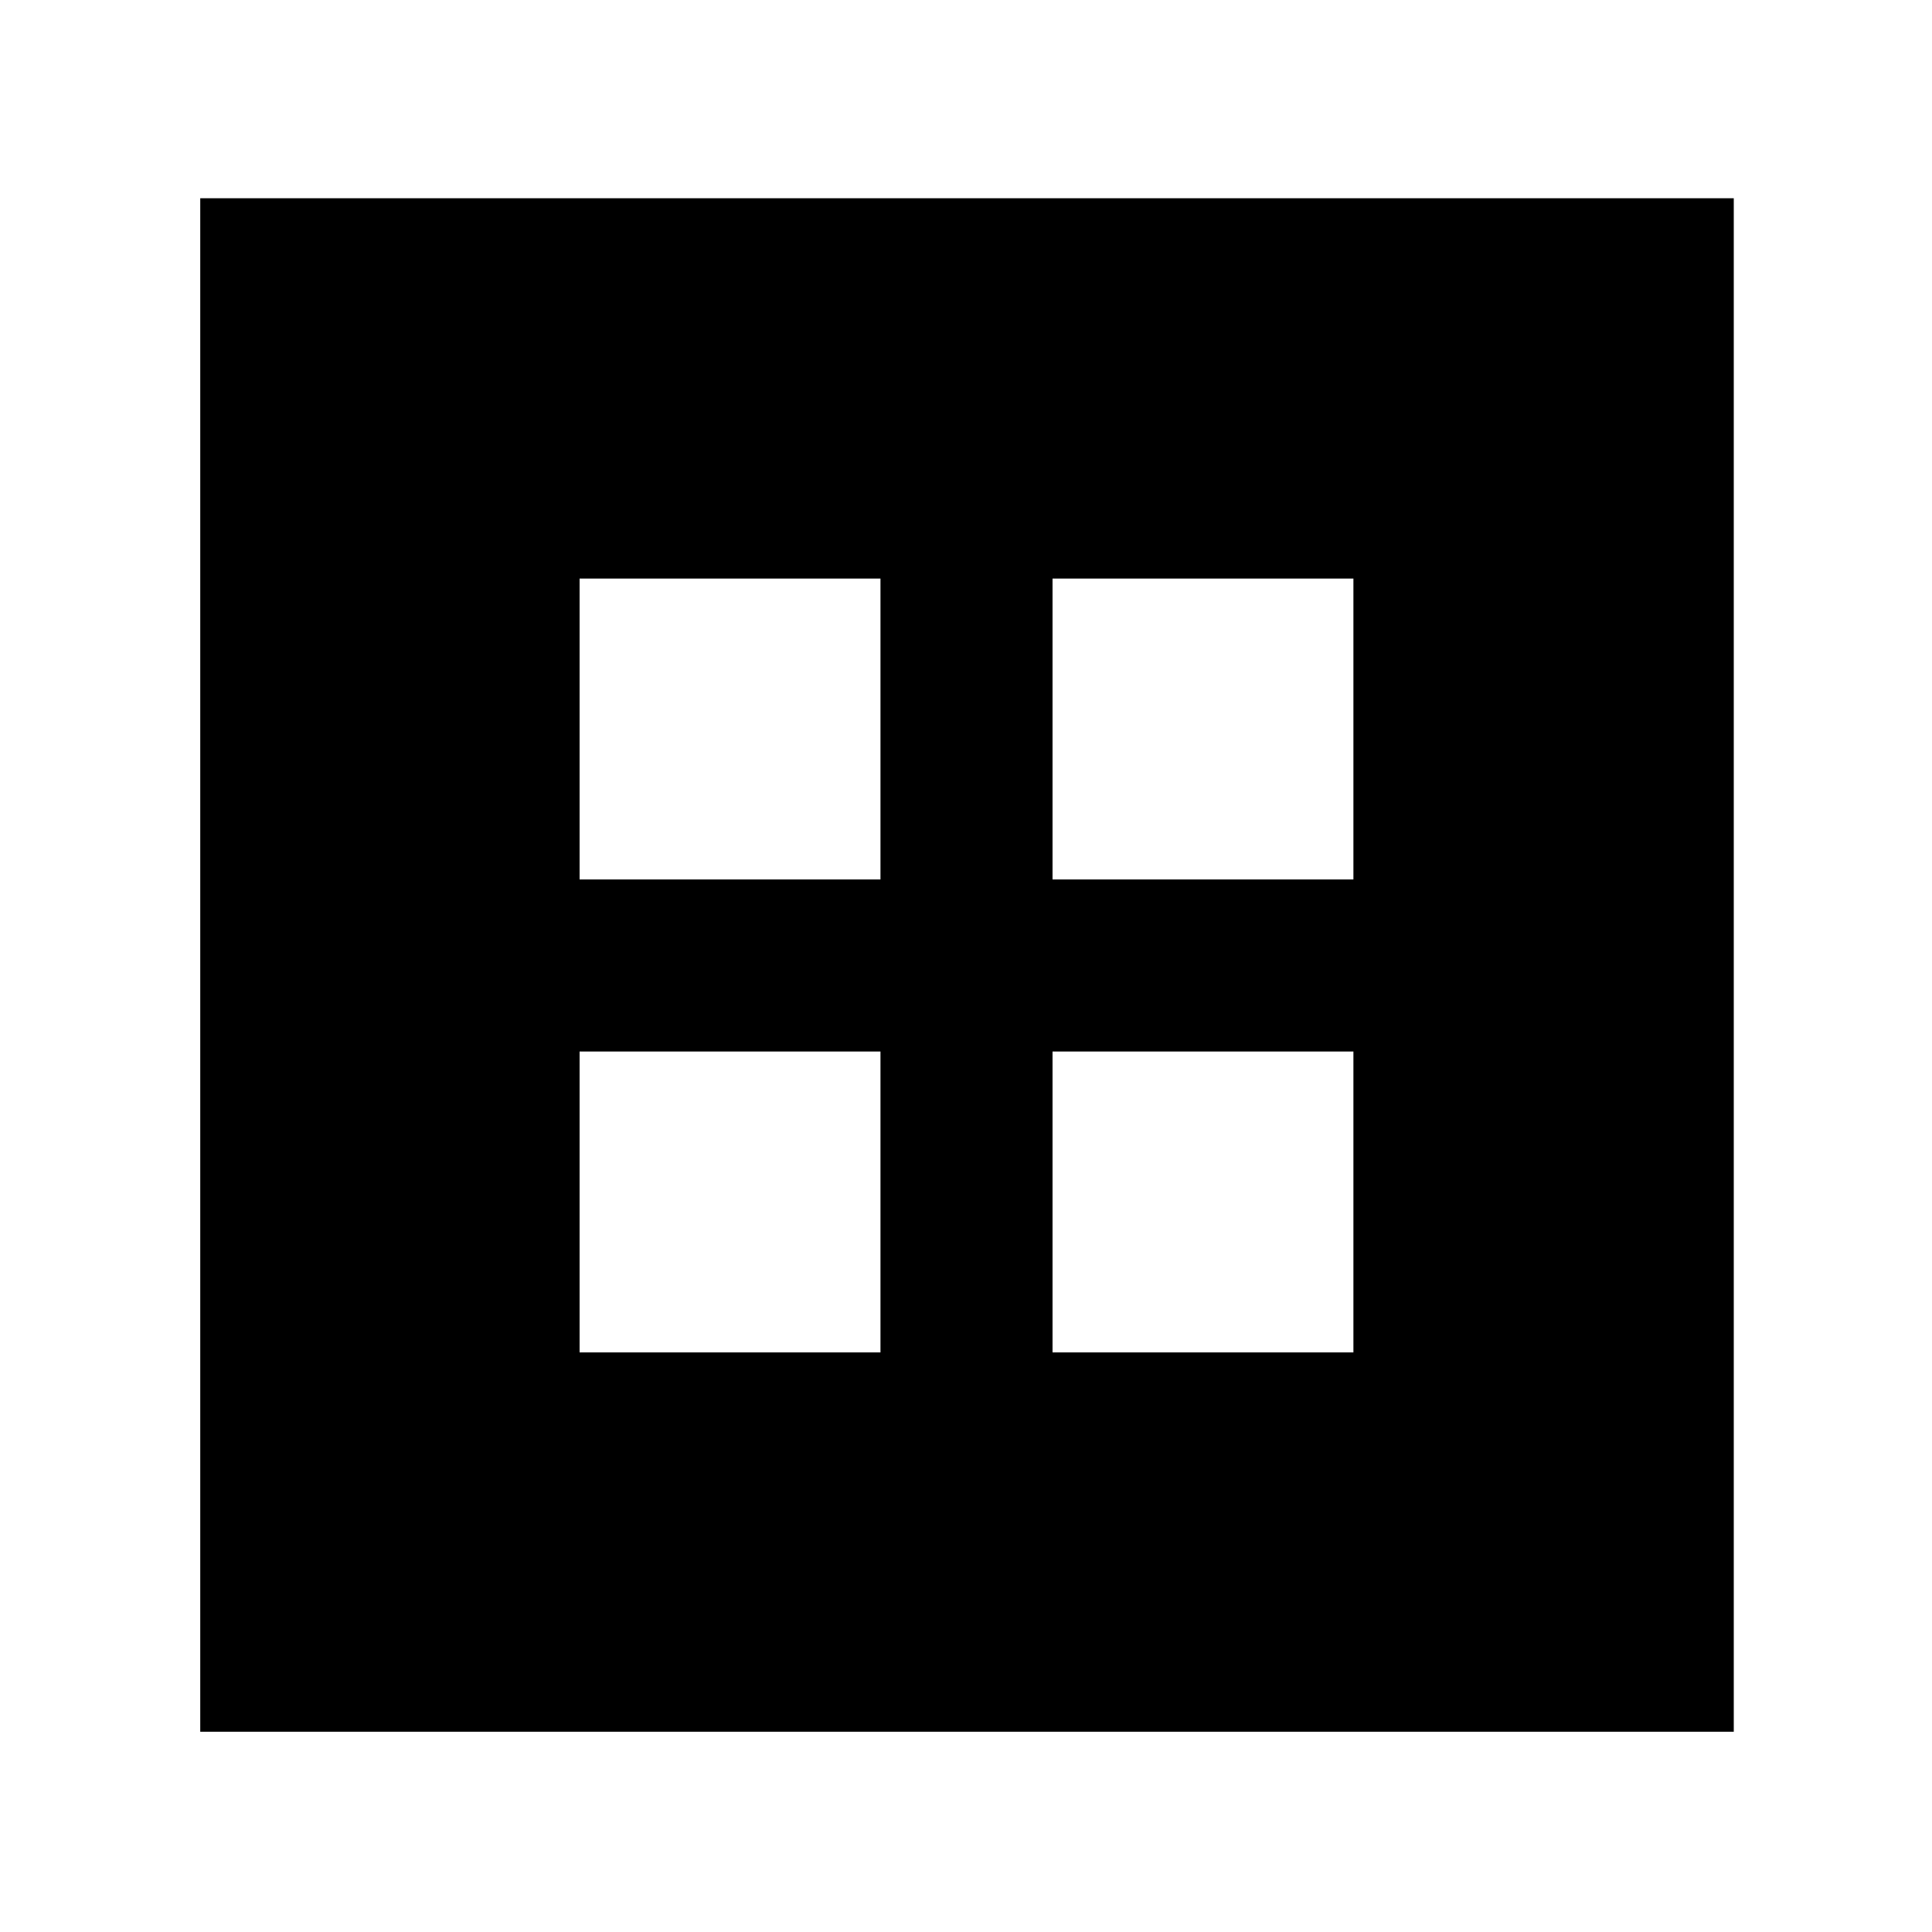 <svg xmlns="http://www.w3.org/2000/svg" height="48" viewBox="0 -960 960 960" width="48"><path d="M99.5-99.5v-762h762v762h-762ZM288-523h149.5v-149.5H288V-523Zm235 0h149.5v-149.5H523V-523ZM288-288h149.5v-149.5H288V-288Zm235 0h149.5v-149.5H523V-288Z"/></svg>